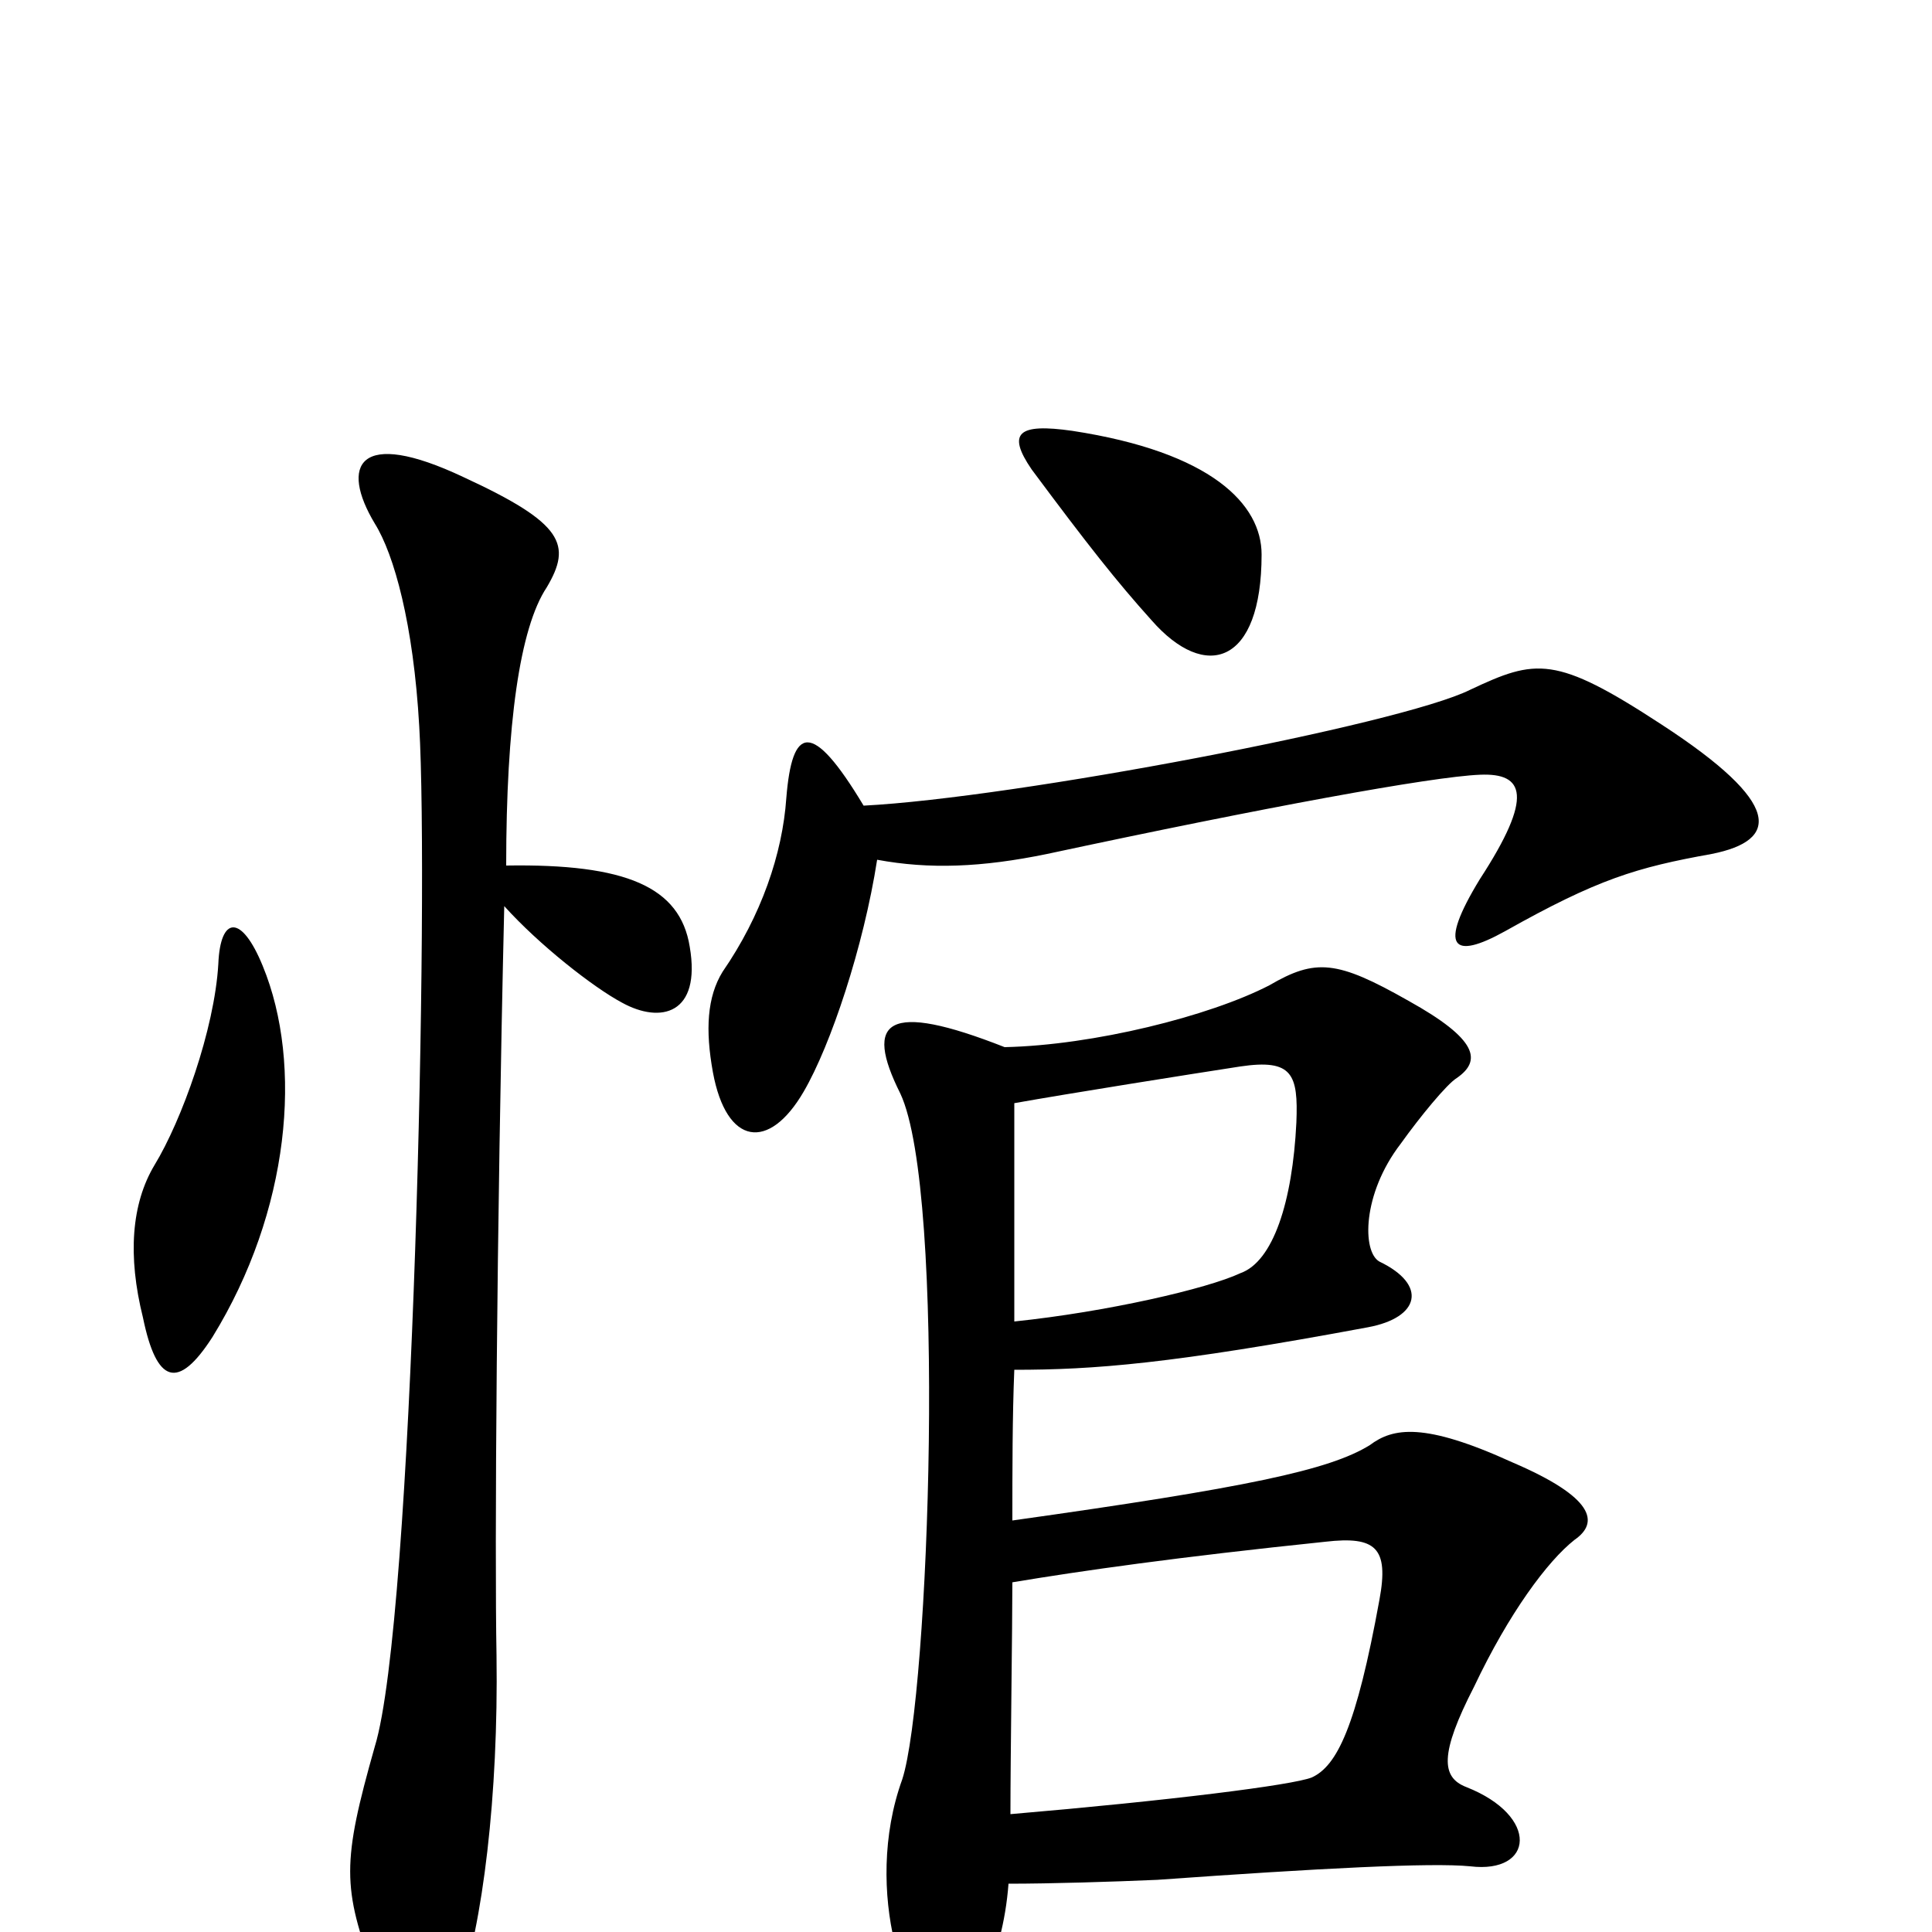 <svg xmlns="http://www.w3.org/2000/svg" viewBox="0 -1000 1000 1000">
	<path fill="#000000" d="M653 -713C653 -739 627 -766 555 -777C527 -781 521 -776 534 -757C563 -718 578 -699 596 -679C624 -647 653 -656 653 -713ZM524 -181C560 -187 609 -194 686 -202C712 -205 719 -199 714 -172C702 -106 692 -86 679 -80C669 -76 605 -68 523 -61C523 -91 524 -158 524 -181ZM525 -291C566 -291 606 -294 708 -313C735 -318 739 -335 714 -347C705 -352 705 -382 725 -408C735 -422 749 -439 754 -442C767 -451 765 -462 729 -482C692 -503 681 -504 657 -490C626 -474 566 -459 520 -458C459 -482 447 -472 466 -434C490 -383 481 -122 467 -79C446 -21 470 46 489 46C502 46 519 15 522 -25C544 -25 576 -26 599 -27C683 -33 741 -36 761 -34C794 -30 797 -60 759 -75C746 -80 745 -92 763 -127C781 -165 801 -192 815 -203C828 -212 825 -225 783 -243C737 -264 721 -261 709 -252C688 -239 645 -230 524 -213C524 -239 524 -267 525 -291ZM525 -429C553 -434 616 -444 642 -448C669 -452 672 -444 671 -419C669 -378 659 -347 642 -341C625 -333 573 -321 525 -316C525 -359 525 -407 525 -429ZM447 -583C420 -628 410 -624 407 -587C405 -558 394 -526 374 -497C366 -484 365 -467 369 -445C376 -407 398 -404 416 -435C430 -459 447 -510 454 -555C481 -550 508 -551 542 -558C654 -582 741 -598 766 -599C789 -600 794 -588 766 -545C744 -509 752 -503 779 -518C827 -545 847 -551 886 -558C921 -565 923 -584 860 -625C805 -661 795 -659 761 -643C725 -625 525 -587 447 -583ZM136 -500C125 -527 114 -526 113 -501C111 -467 94 -420 80 -397C68 -377 66 -350 74 -318C81 -284 92 -280 110 -308C150 -373 157 -449 136 -500ZM261 -531C279 -511 307 -489 322 -481C342 -470 363 -475 357 -510C352 -541 324 -553 262 -552C262 -625 269 -675 283 -696C296 -718 292 -729 240 -753C185 -779 176 -759 194 -729C204 -713 214 -677 217 -624C222 -540 214 -161 194 -96C177 -36 177 -23 194 22C211 64 228 61 237 33C250 -4 258 -71 257 -143C256 -196 257 -362 261 -531Z"/>
</svg>
